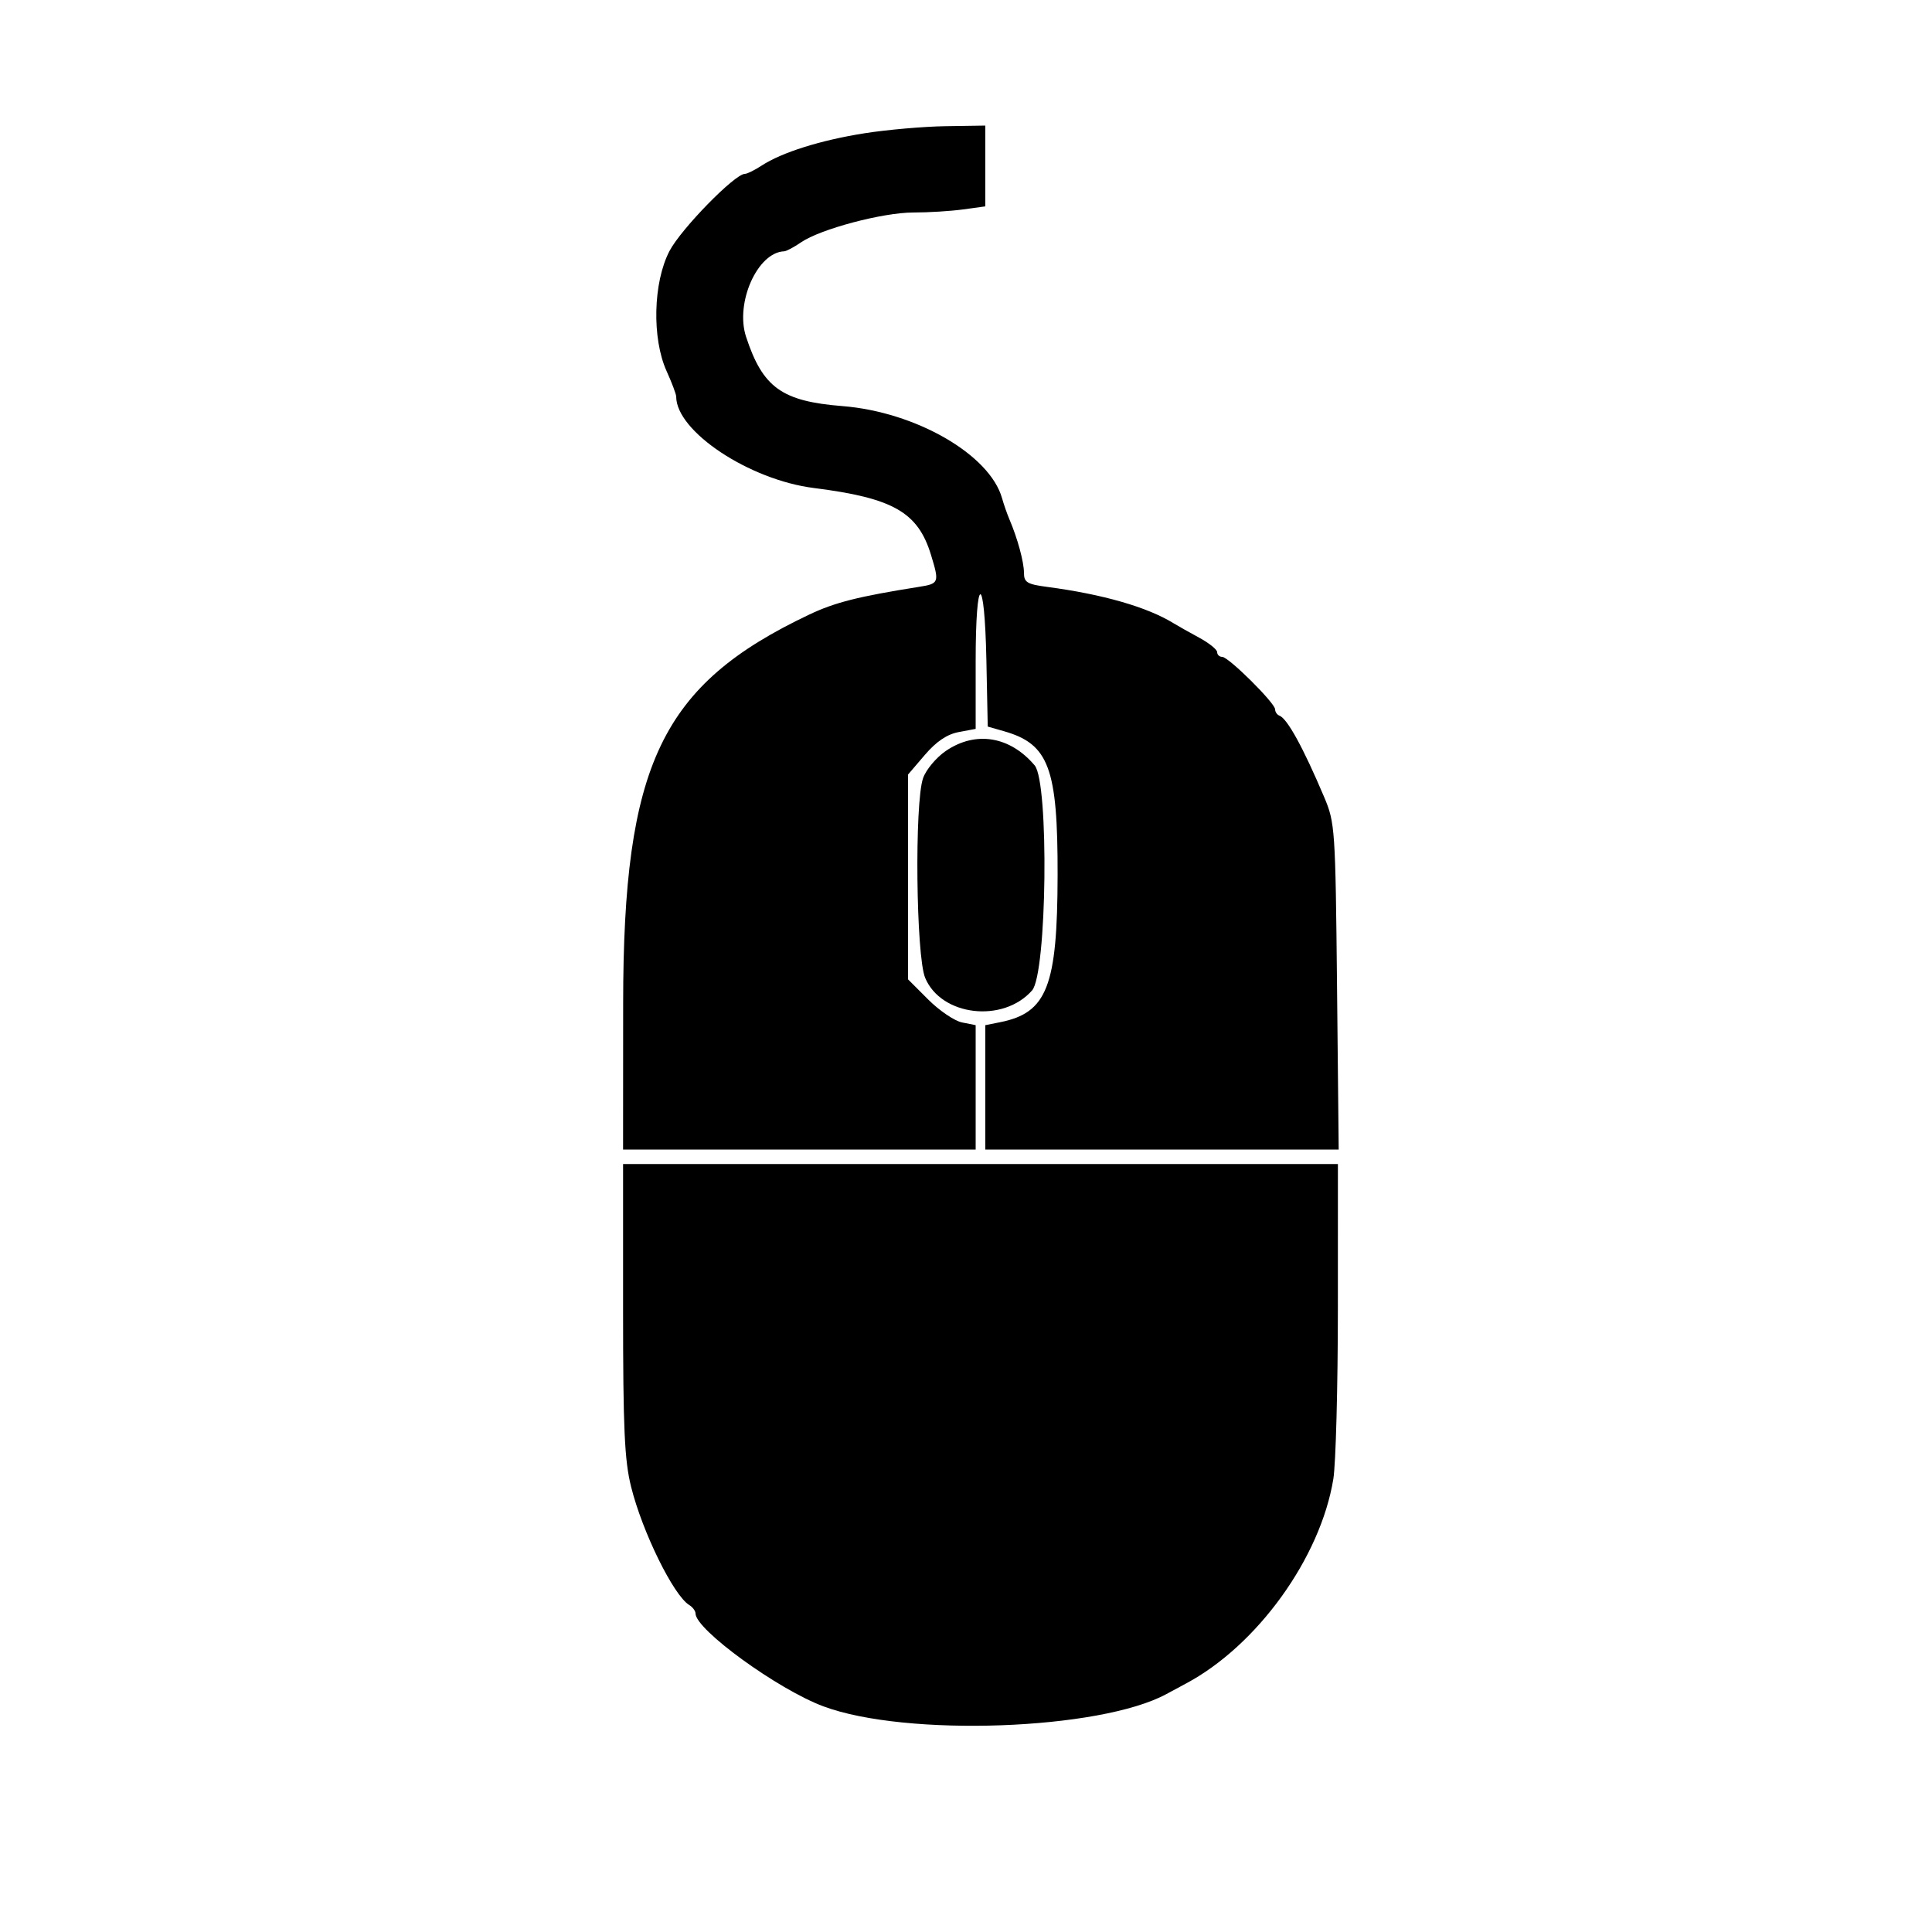 <svg version="1.1" width="400" height="400" xmlns="http://www.w3.org/2000/svg">
<g>
<path d="M179.000 27.590 C 169.912 29.020,161.853 31.556,157.657 34.305 C 156.234 35.237,154.681 36.000,154.206 36.000 C 152.136 36.000,140.999 47.402,138.616 51.961 C 135.219 58.456,134.942 70.073,138.022 76.859 C 139.110 79.257,140.000 81.623,140.000 82.118 C 140.000 89.310,155.125 99.350,168.500 101.037 C 184.914 103.107,190.051 106.038,192.750 114.876 C 194.510 120.639,194.434 120.840,190.250 121.505 C 177.674 123.501,172.852 124.721,167.500 127.262 C 136.916 141.785,129.045 158.246,129.017 207.750 L 129.000 238.000 165.500 238.000 L 202.000 238.000 202.000 225.125 L 202.000 212.250 199.178 211.686 C 197.626 211.375,194.476 209.241,192.178 206.943 L 188.000 202.765 188.000 181.562 L 188.000 160.360 191.479 156.295 C 193.854 153.520,196.076 152.021,198.479 151.570 L 202.000 150.909 202.000 136.955 C 202.000 118.535,203.849 118.335,204.222 136.714 L 204.500 150.428 207.889 151.398 C 217.162 154.054,219.007 159.018,218.966 181.200 C 218.923 204.211,216.782 209.694,207.081 211.634 L 204.000 212.250 204.000 225.125 L 204.000 238.000 240.581 238.000 L 277.162 238.000 276.819 204.250 C 276.486 171.535,276.404 170.331,274.144 165.000 C 269.806 154.763,266.512 148.770,264.894 148.167 C 264.403 147.983,264.000 147.399,264.000 146.869 C 264.000 145.563,254.363 136.000,253.048 136.000 C 252.471 136.000,252.000 135.559,252.000 135.020 C 252.000 134.482,250.313 133.127,248.250 132.010 C 246.188 130.893,243.825 129.562,243.000 129.053 C 237.548 125.687,228.299 123.027,216.750 121.504 C 212.649 120.963,212.000 120.565,212.000 118.588 C 212.000 116.340,210.668 111.449,208.980 107.500 C 208.510 106.400,207.828 104.443,207.464 103.151 C 204.920 94.117,189.608 85.283,174.403 84.076 C 161.862 83.080,157.917 80.241,154.465 69.727 C 152.161 62.708,156.823 52.238,162.346 52.032 C 162.811 52.014,164.386 51.178,165.846 50.174 C 169.840 47.425,182.767 43.993,189.110 43.997 C 192.196 43.999,196.809 43.714,199.360 43.364 L 204.000 42.728 204.000 34.364 L 204.000 26.000 195.750 26.126 C 191.213 26.196,183.675 26.855,179.000 27.590 M195.844 155.460 C 193.853 156.813,191.723 159.355,191.112 161.109 C 189.321 166.245,189.654 197.927,191.545 202.454 C 194.853 210.370,207.667 211.880,213.679 205.061 C 216.765 201.560,217.222 162.024,214.217 158.469 C 209.107 152.425,202.019 151.264,195.844 155.460 M129.000 271.086 C 129.000 295.816,129.296 302.358,130.665 307.836 C 133.007 317.214,139.447 330.309,142.695 332.300 C 143.413 332.740,144.000 333.528,144.000 334.052 C 144.000 337.395,161.063 349.783,170.500 353.290 C 187.618 359.651,227.755 358.205,241.500 350.733 C 242.600 350.135,244.406 349.163,245.514 348.573 C 260.282 340.708,273.377 322.550,276.050 306.232 C 276.566 303.080,276.991 287.113,276.994 270.750 L 277.000 241.000 203.000 241.000 L 129.000 241.000 129.000 271.086 " stroke="none" fill-rule="evenodd"></path>
</g>
</svg>